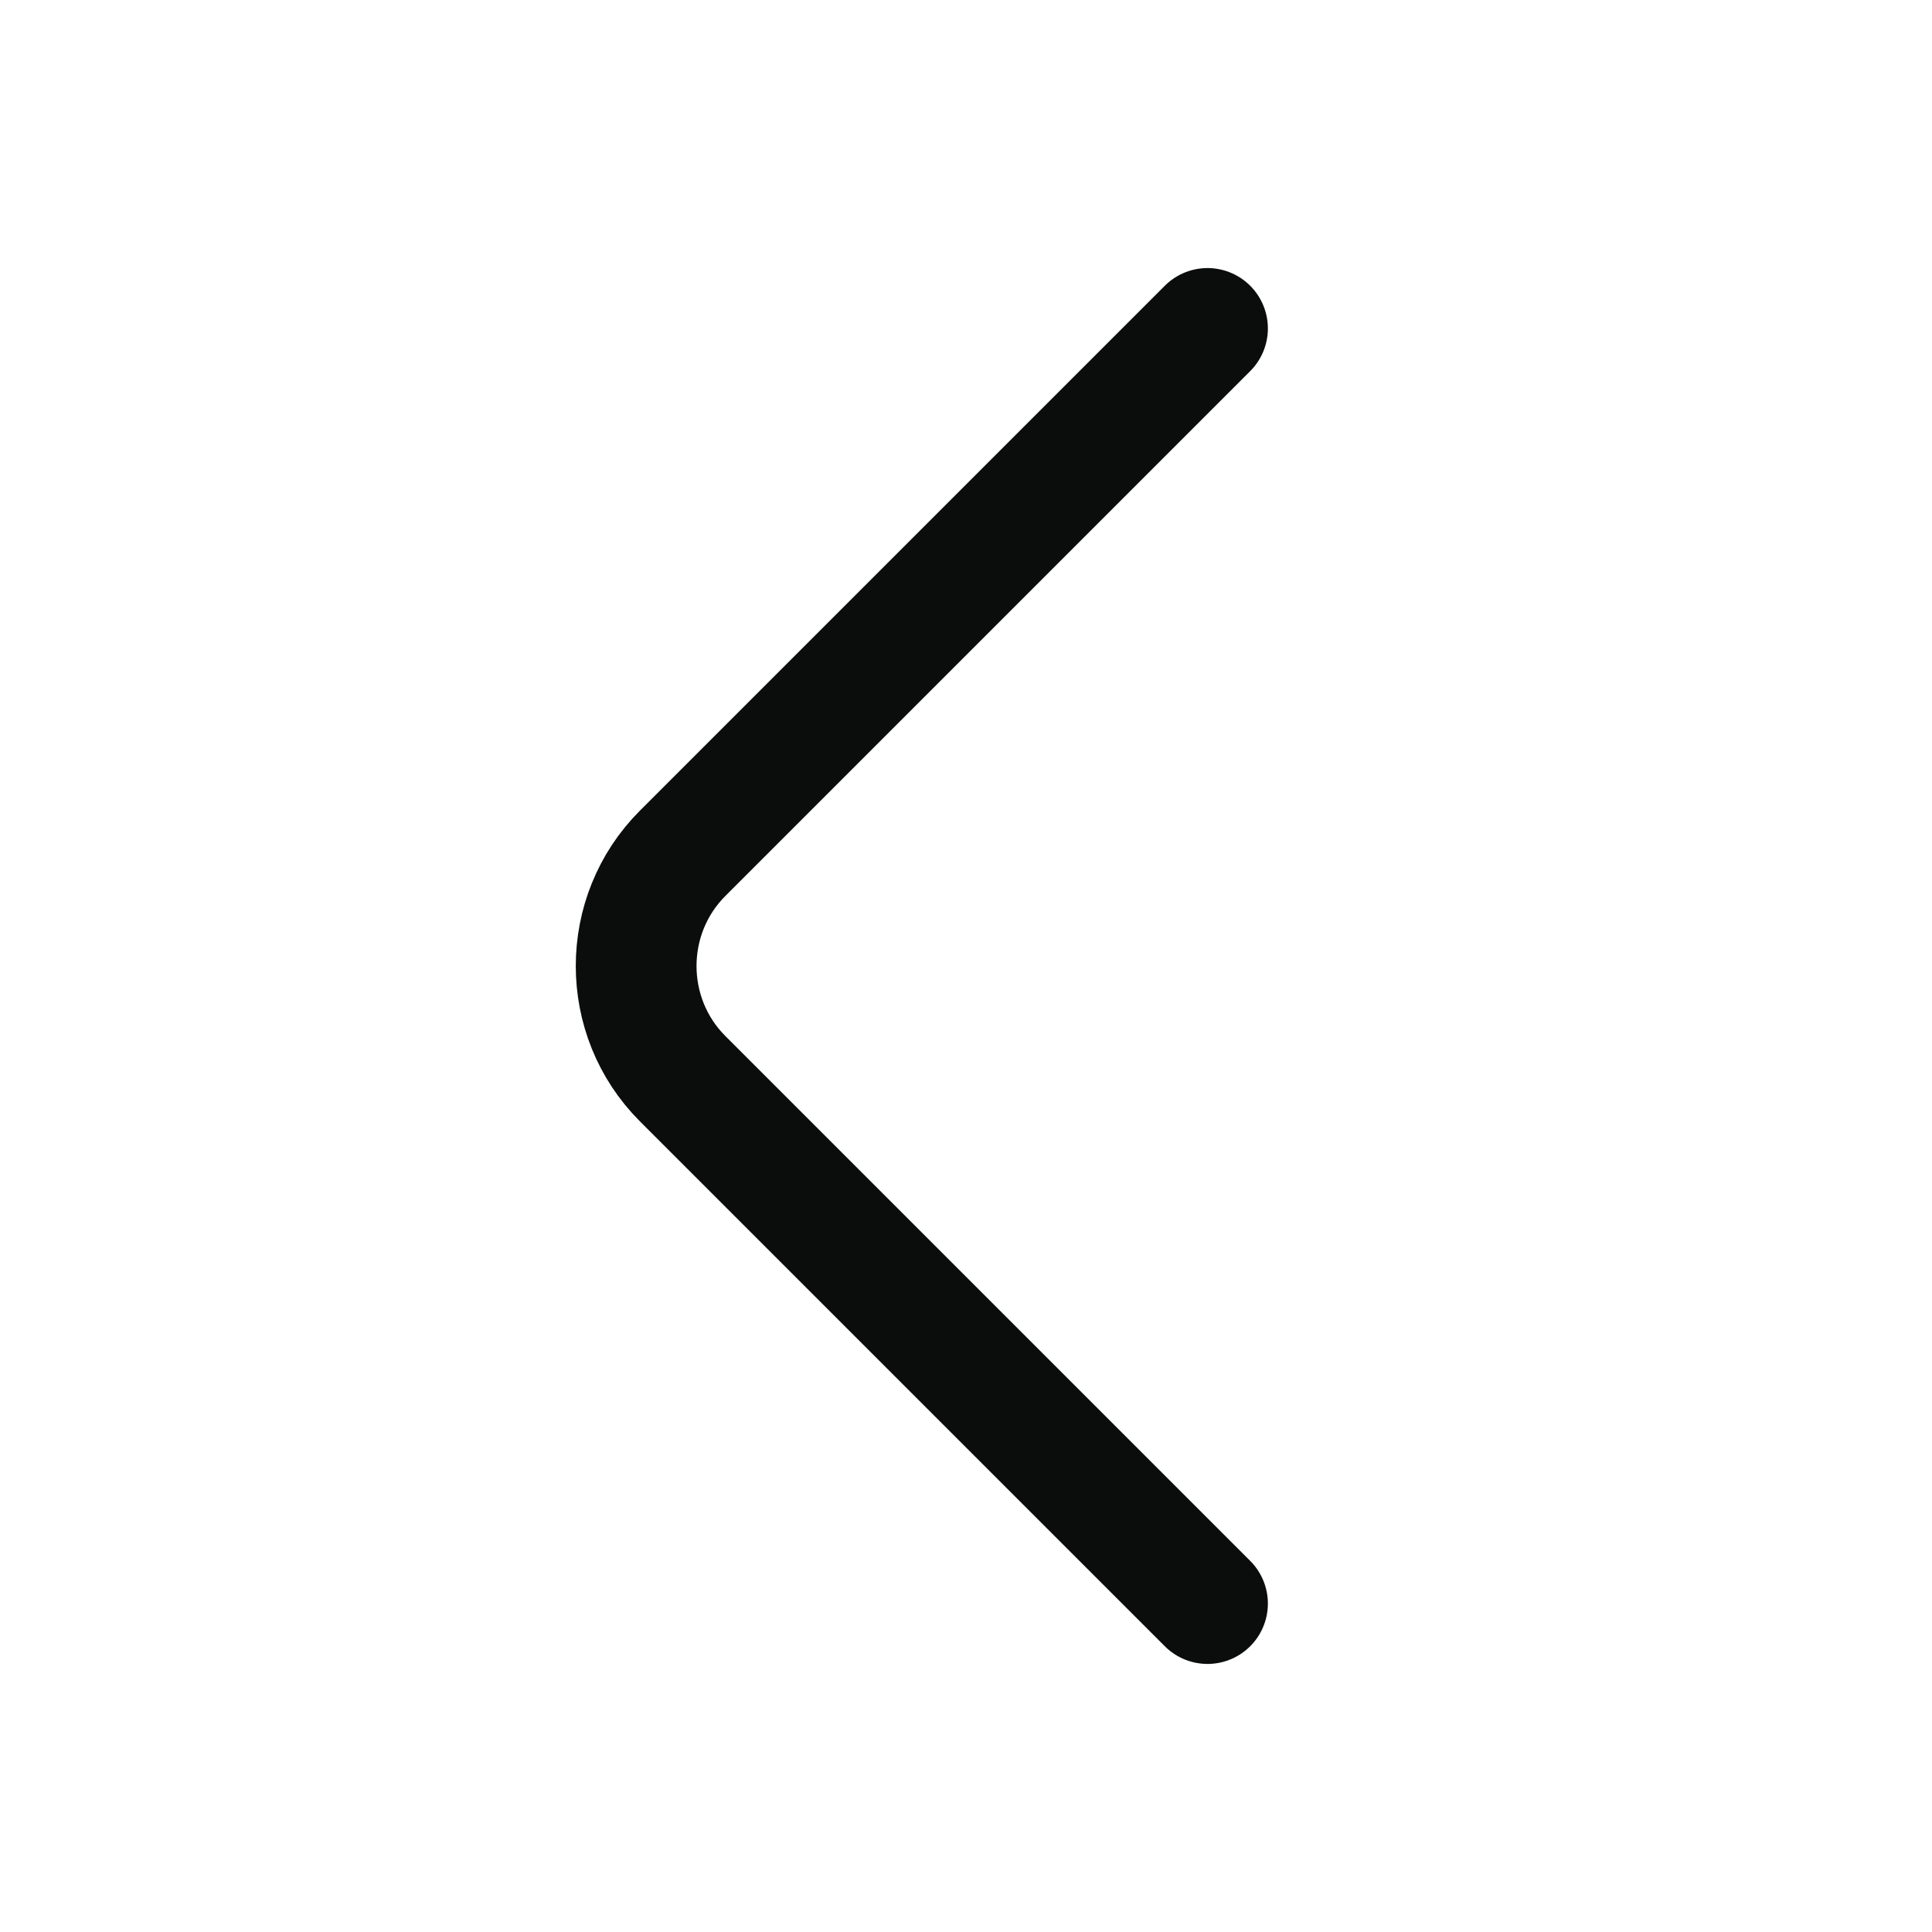 <svg width="24" height="24" viewBox="0 0 24 24" fill="none" xmlns="http://www.w3.org/2000/svg">
<path d="M15 19.92L8.48 13.4C7.71 12.63 7.71 11.37 8.48 10.6L15 4.08" stroke="#0B0C0C" stroke-width="1.5" stroke-miterlimit="10" stroke-linecap="round" stroke-linejoin="round"/>
</svg>
